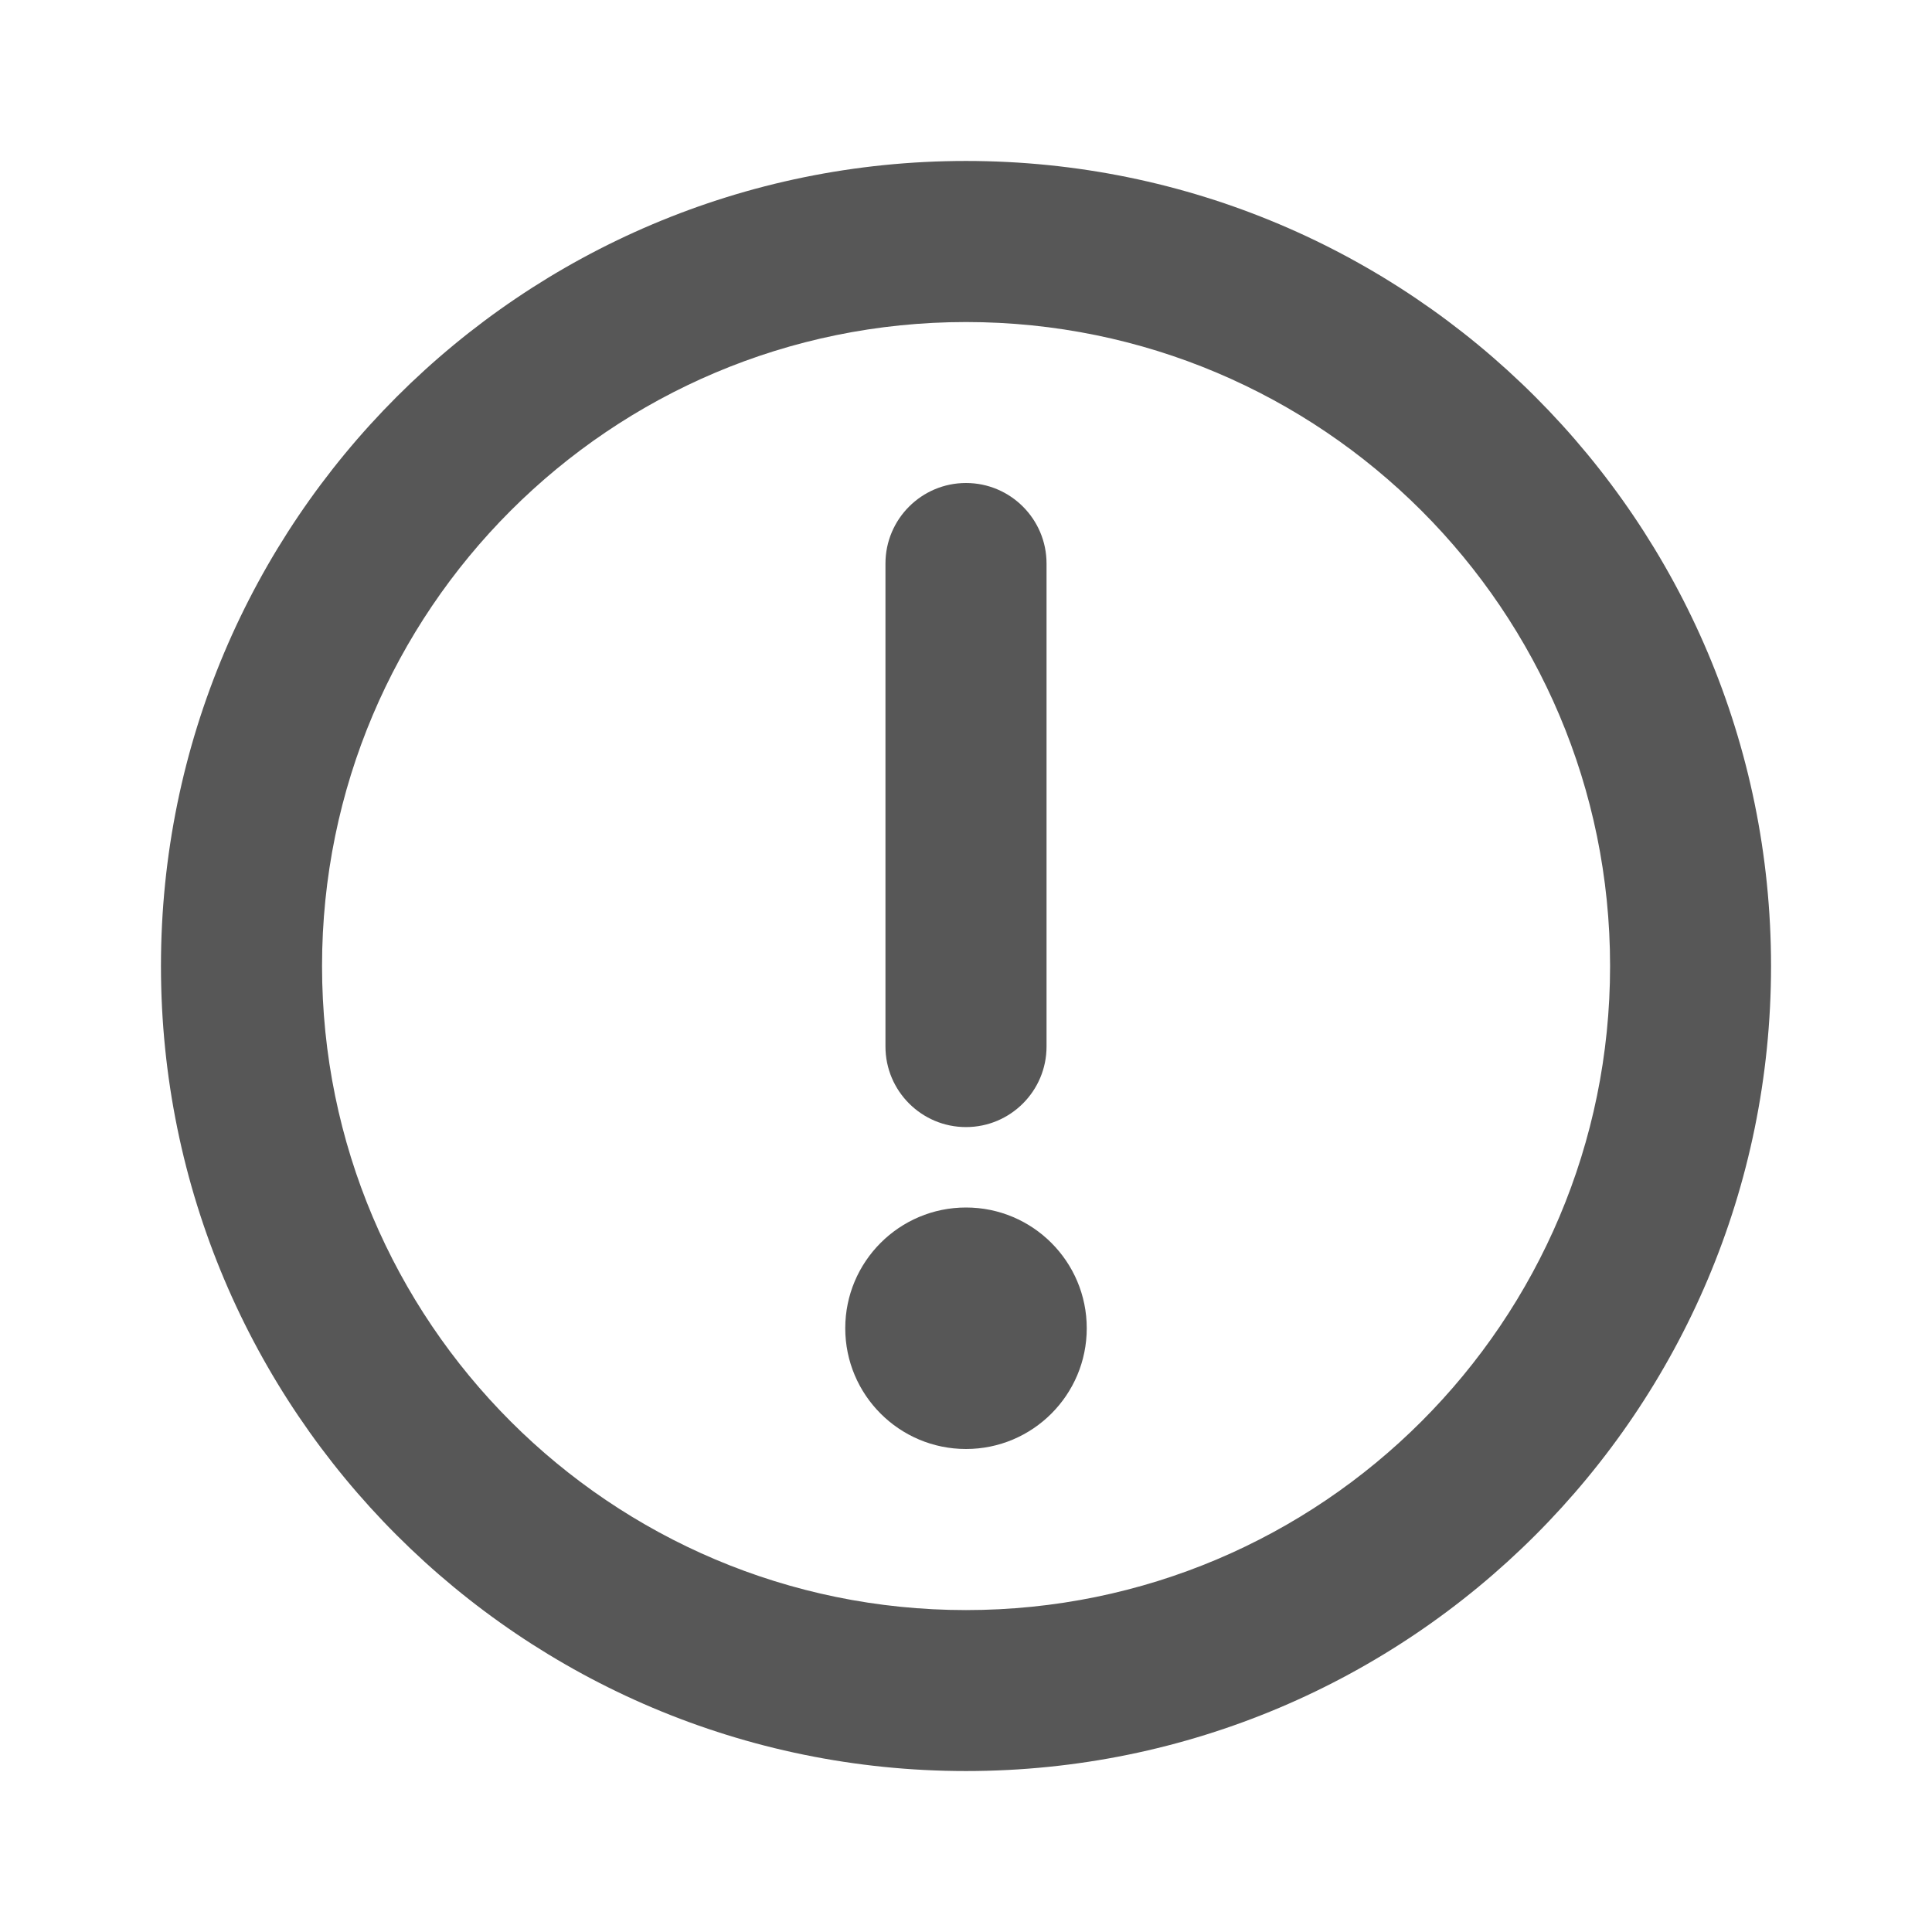 <svg width="16" height="16" viewBox="0 0 16 16" fill="none" xmlns="http://www.w3.org/2000/svg">
<path fill-rule="evenodd" clip-rule="evenodd" d="M8 2.667C5.055 2.667 2.667 5.055 2.667 8C2.667 10.946 5.055 13.334 8 13.334C10.946 13.334 13.334 10.946 13.334 8C13.334 5.055 10.946 2.667 8 2.667ZM1.333 8C1.333 4.318 4.318 1.333 8 1.333C11.682 1.333 14.667 4.318 14.667 8C14.667 11.682 11.682 14.667 8 14.667C4.318 14.667 1.333 11.682 1.333 8Z" fill="#575757"/>
<path fill-rule="evenodd" clip-rule="evenodd" d="M8 9.334C7.632 9.334 7.333 9.035 7.333 8.667L7.333 4.667C7.333 4.299 7.632 4 8 4C8.368 4 8.667 4.299 8.667 4.667L8.667 8.667C8.667 9.035 8.368 9.334 8 9.334Z" fill="#575757"/>
<path d="M7 11C7 10.448 7.448 10 8 10C8.552 10 9 10.448 9 11C9 11.552 8.552 12 8 12C7.448 12 7 11.552 7 11Z" fill="#575757"/>
</svg>

